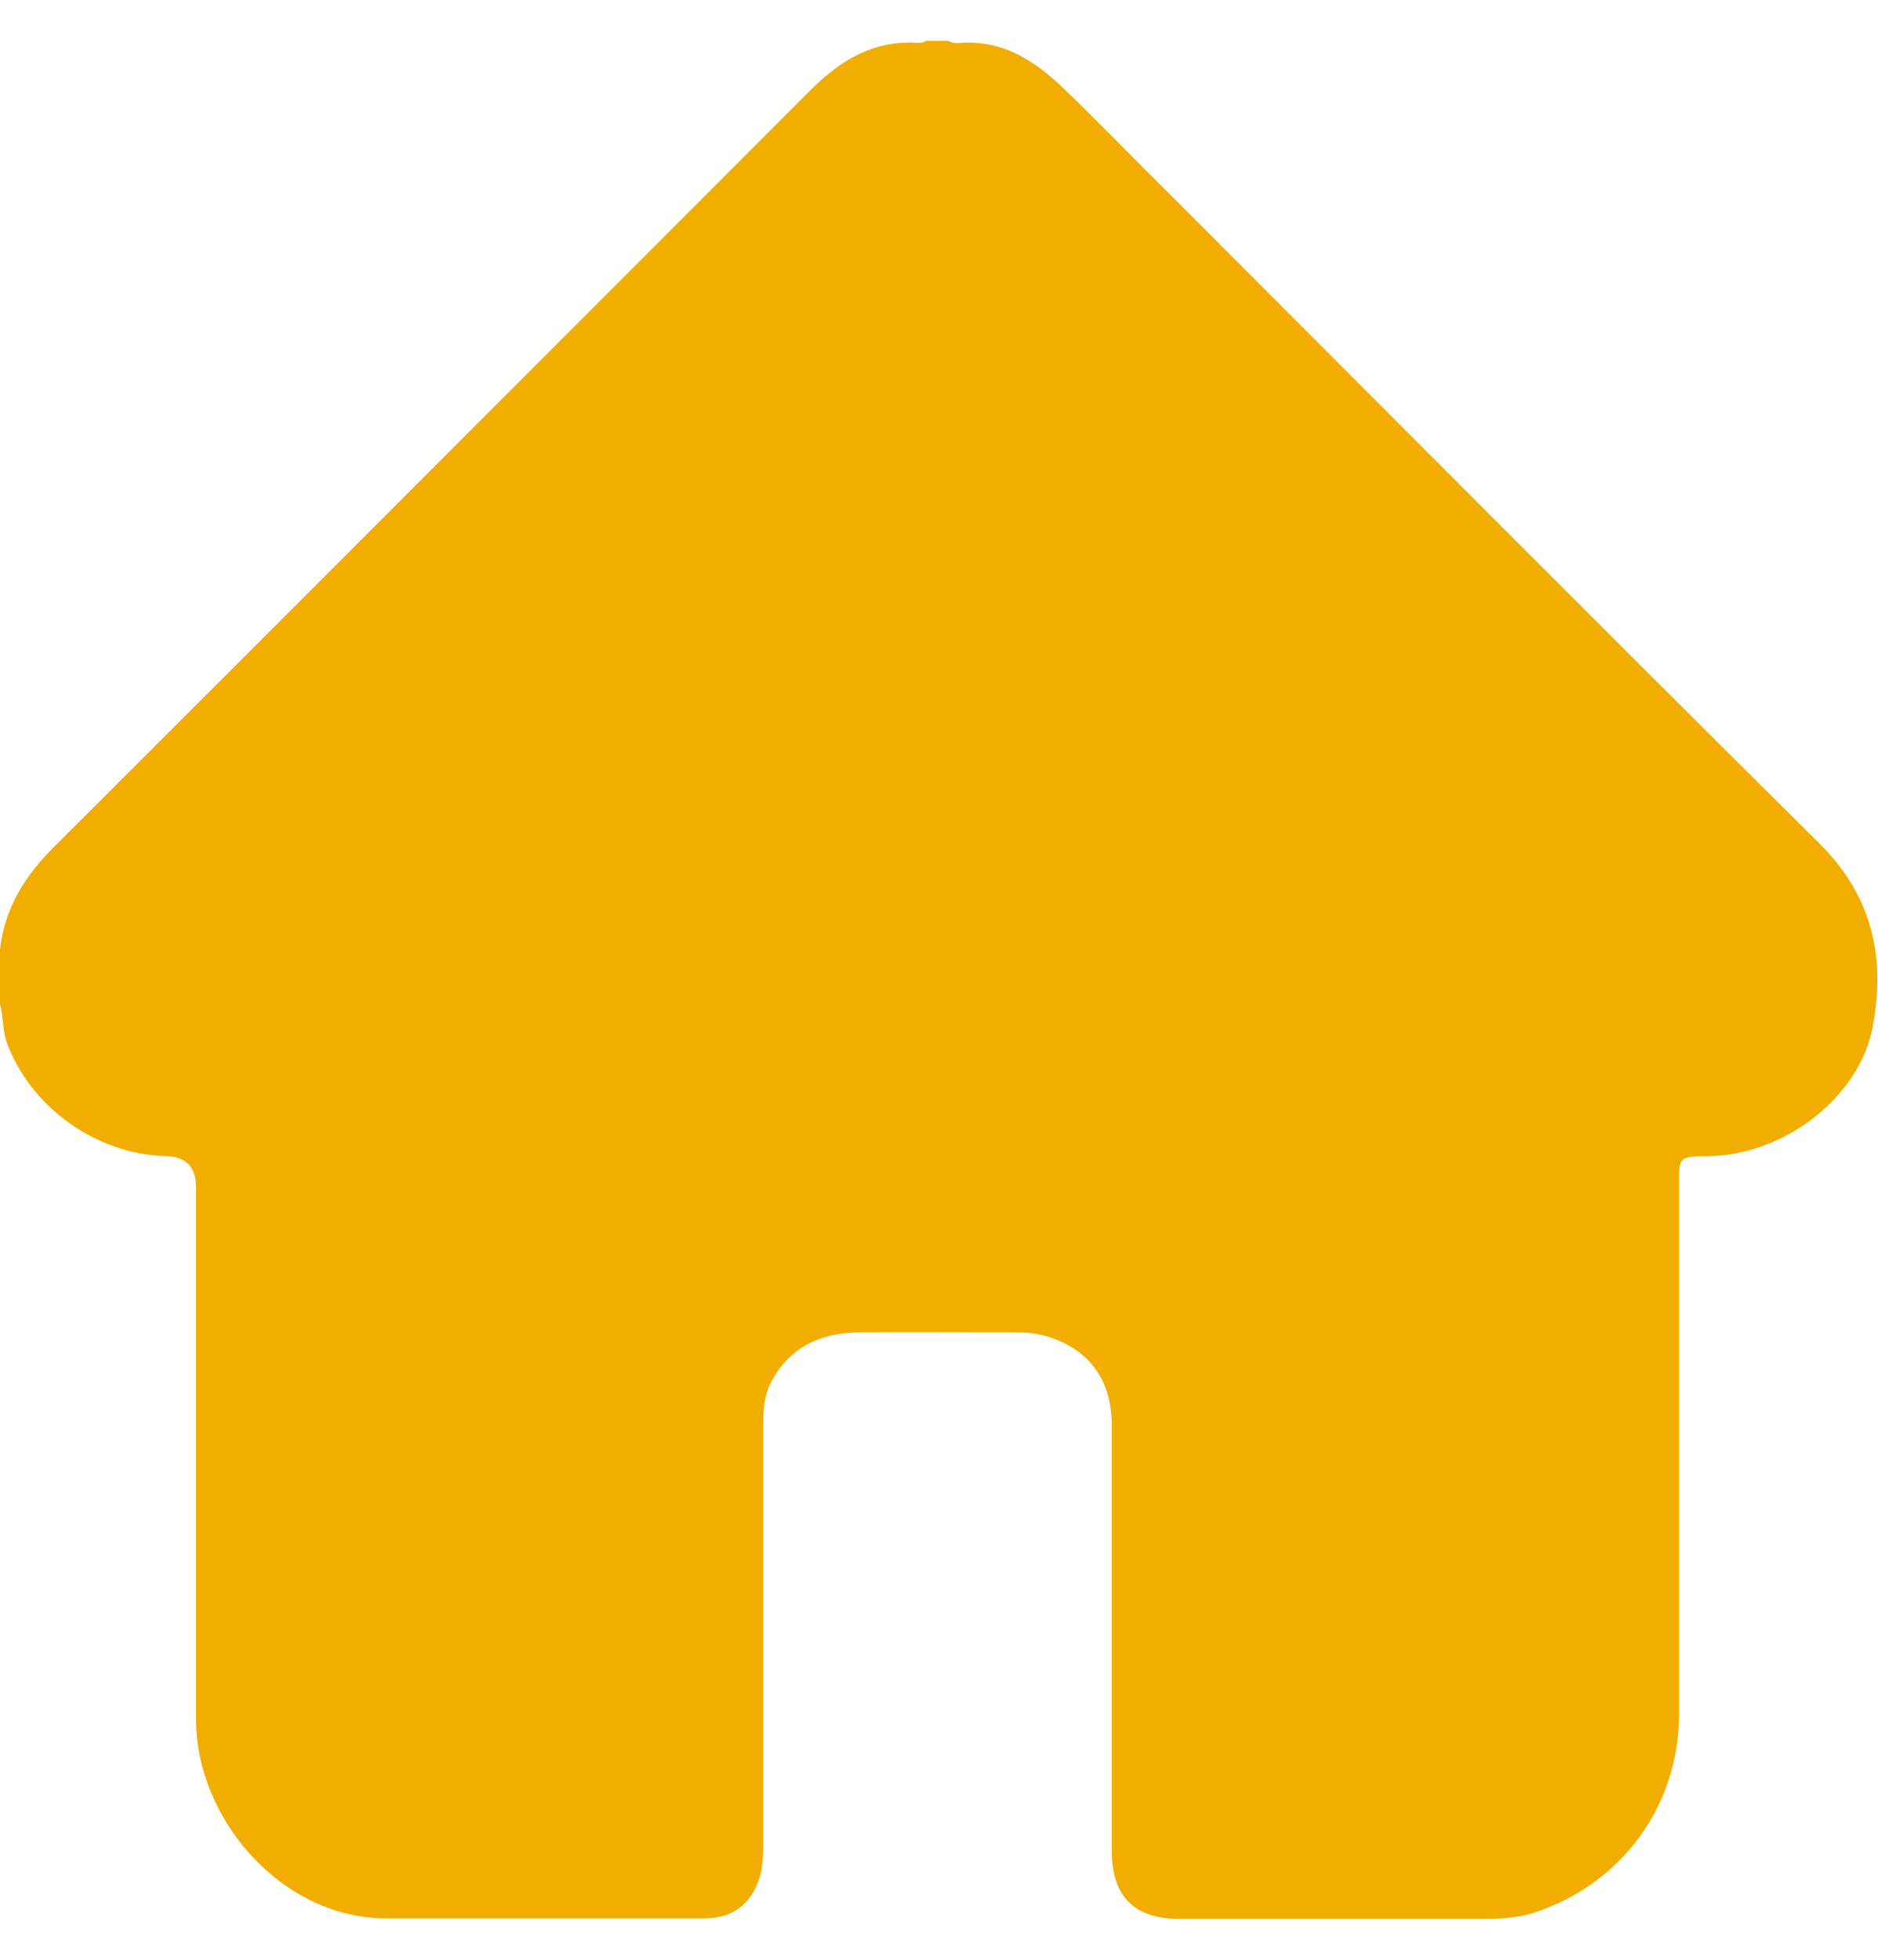 <svg width="23" height="24" viewBox="0 0 23 24" fill="none" xmlns="http://www.w3.org/2000/svg">
<g clip-path="url(#clip0_345_1727)">
<path d="M11.347 0.5H11.617C11.697 0.551 11.785 0.515 11.865 0.522C12.332 0.522 12.689 0.763 13.011 1.069C13.434 1.471 13.835 1.894 14.251 2.303C16.929 4.982 19.592 7.661 22.278 10.325C22.934 10.975 23.095 11.726 22.934 12.58C22.774 13.427 21.869 14.135 20.95 14.157C20.541 14.164 20.563 14.157 20.563 14.558C20.563 16.704 20.563 18.85 20.563 20.996C20.563 22.113 19.862 23.069 18.797 23.42C18.578 23.493 18.359 23.5 18.133 23.5C16.907 23.5 15.681 23.5 14.455 23.5C13.893 23.5 13.616 23.23 13.616 22.661C13.616 20.923 13.616 19.193 13.616 17.456C13.616 16.945 13.383 16.588 12.952 16.412C12.799 16.347 12.638 16.317 12.47 16.317C11.814 16.317 11.157 16.31 10.5 16.317C10.055 16.325 9.683 16.493 9.457 16.901C9.362 17.069 9.347 17.252 9.347 17.442C9.347 19.135 9.347 20.821 9.347 22.515C9.347 22.653 9.347 22.799 9.318 22.938C9.231 23.288 8.997 23.493 8.632 23.493C7.333 23.493 6.027 23.493 4.728 23.493C3.459 23.493 2.408 22.288 2.401 21.069C2.401 19.055 2.401 17.047 2.401 15.033C2.401 14.865 2.401 14.704 2.401 14.537C2.401 14.288 2.274 14.162 2.021 14.157C1.189 14.135 0.394 13.573 0.095 12.799C0.029 12.639 0.044 12.463 0 12.296V11.624C0.058 11.113 0.314 10.712 0.679 10.354C3.758 7.281 6.837 4.193 9.917 1.113C10.252 0.777 10.632 0.522 11.128 0.522C11.201 0.515 11.274 0.544 11.347 0.5Z" fill="#F2AE00"/>
</g>
<defs>
<clipPath id="clip0_345_1727">
<rect width="23" height="23" fill="white" transform="translate(0 0.5)"/>
</clipPath>
</defs>
</svg>
